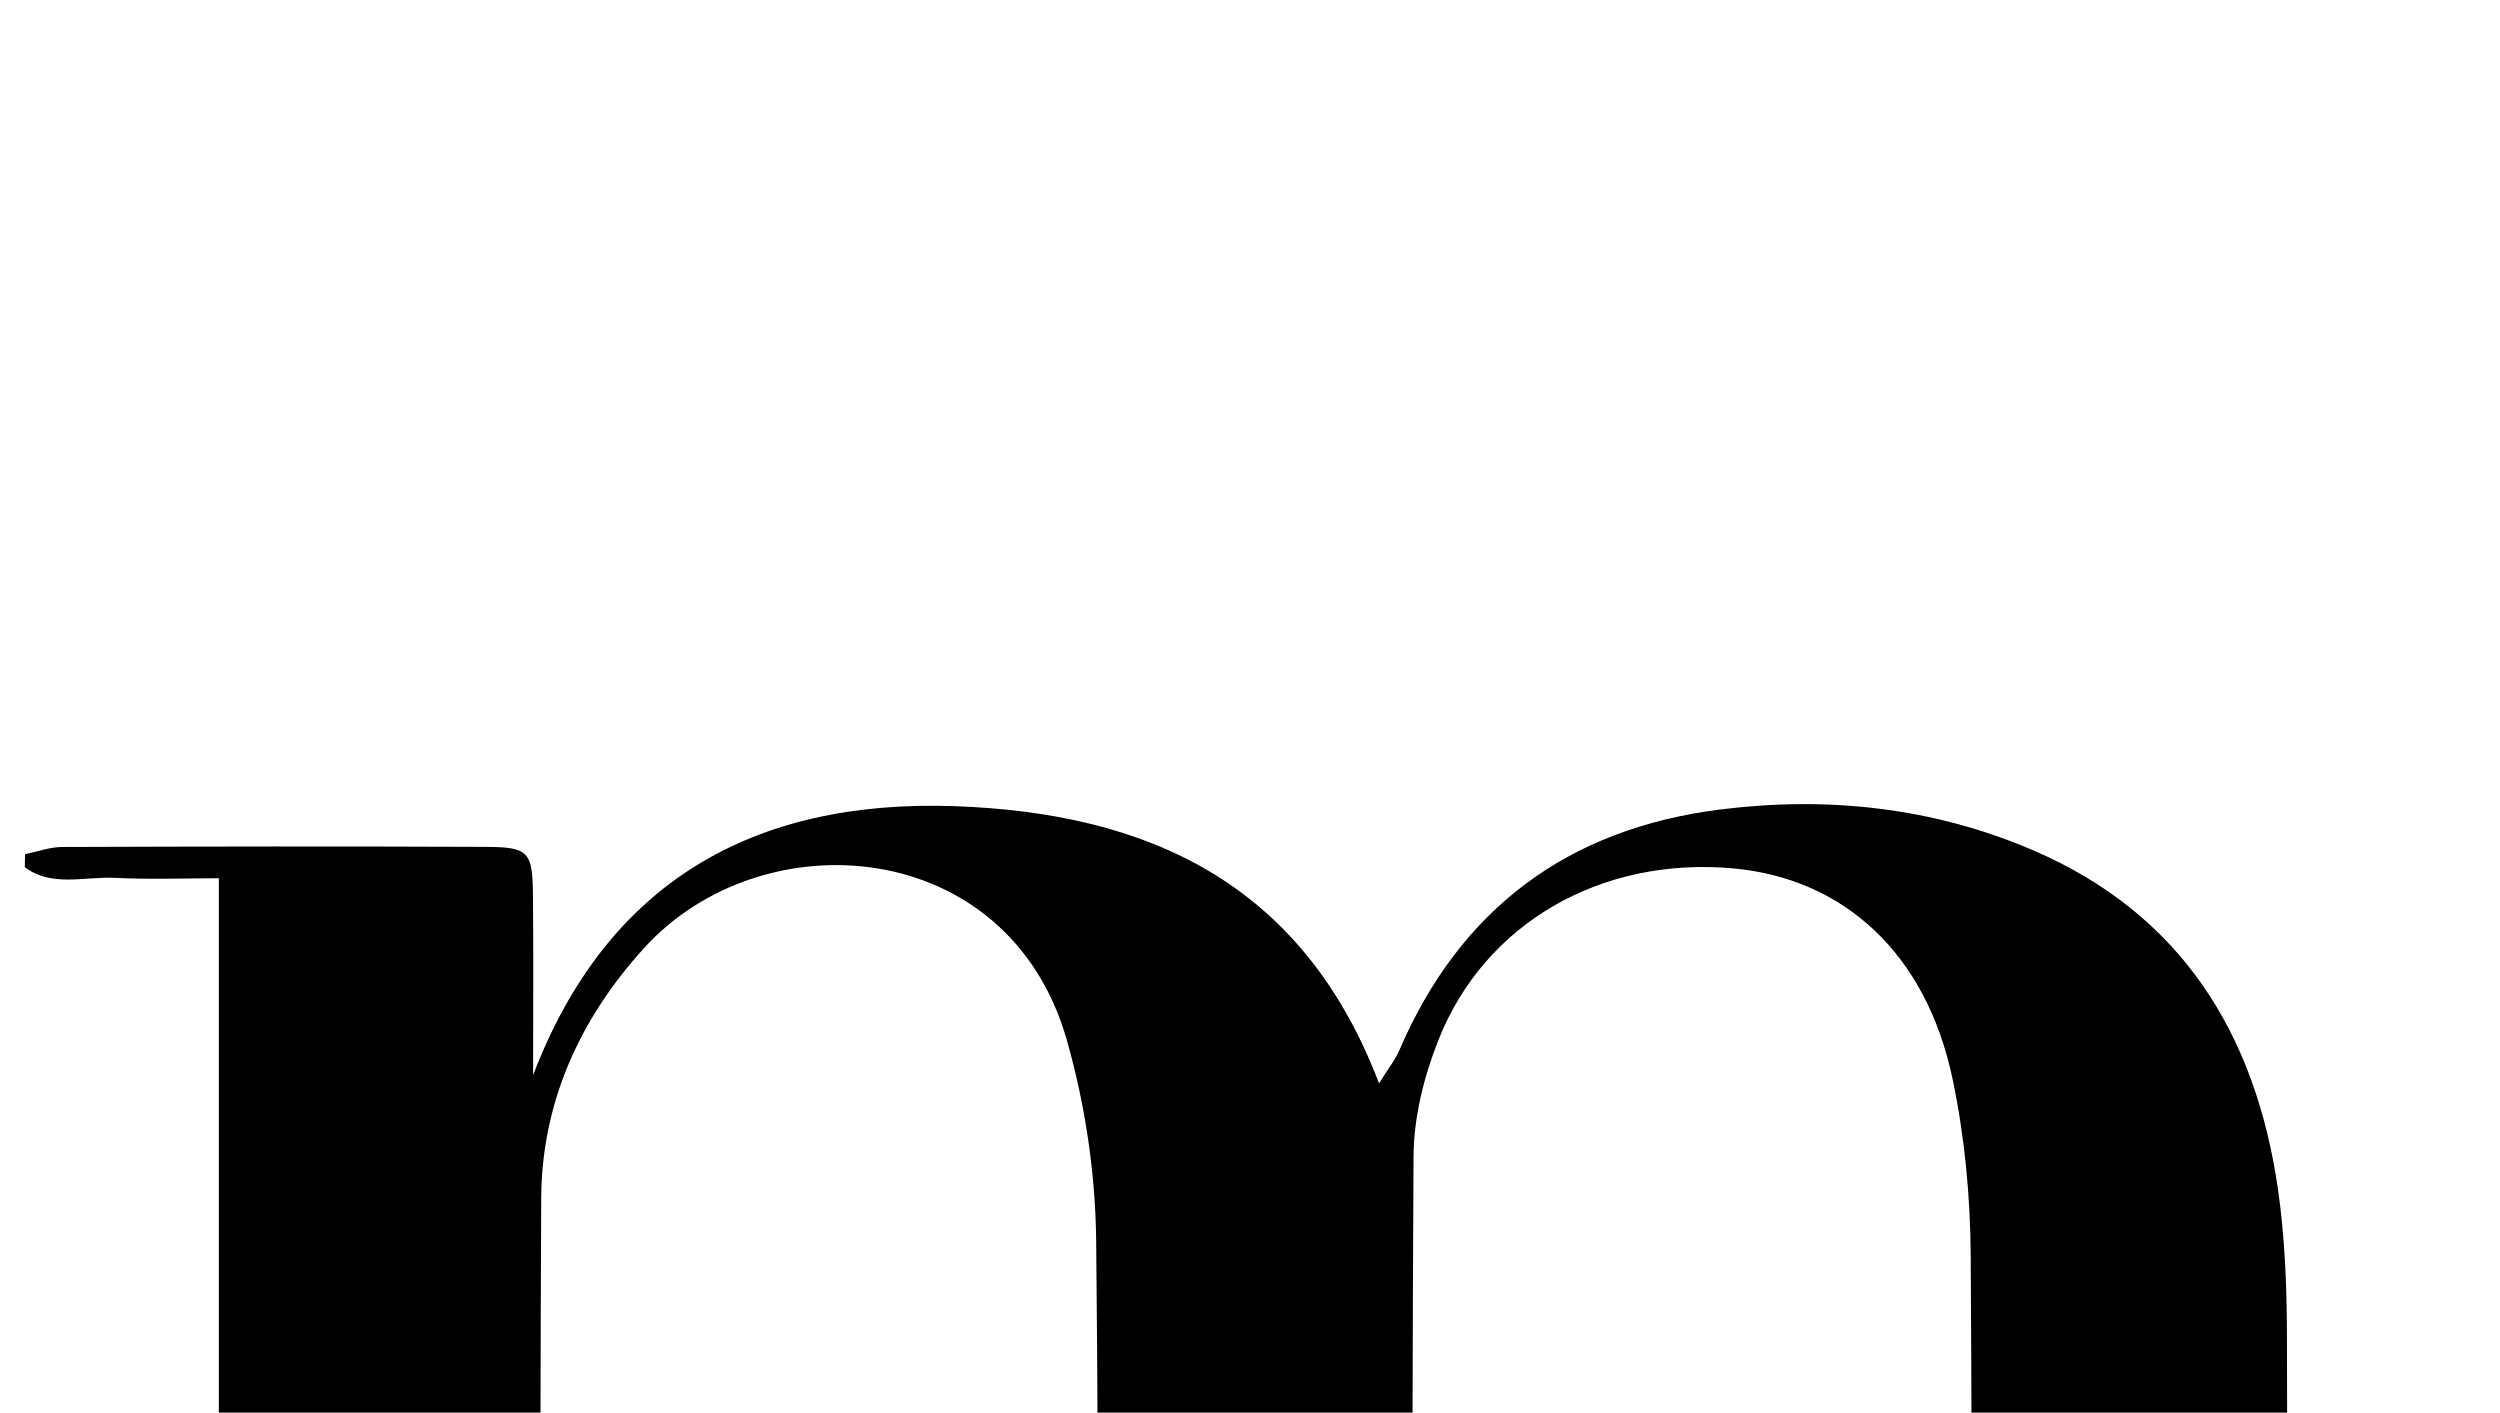<?xml version="1.0" encoding="iso-8859-1"?>
<!-- Generator: Adobe Illustrator 25.2.1, SVG Export Plug-In . SVG Version: 6.00 Build 0)  -->
<svg version="1.1" xmlns="http://www.w3.org/2000/svg" xmlns:xlink="http://www.w3.org/1999/xlink" x="0px" y="0px"
	 viewBox="0 0 239.184 135.149" style="enable-background:new 0 0 239.184 135.149;" xml:space="preserve">
<g>
	<path d="M-1.264,209.205c7.254,0,14.509,0,22.202,0c0-41.87,0-83.221,0-125.179c-3.367,0-6.658,0.127-9.935-0.038
		c-2.889-0.146-6.076,0.914-8.628-1.018c0.006-0.415,0.012-0.829,0.019-1.244c1.185-0.241,2.37-0.688,3.556-0.692
		c13.498-0.05,26.997-0.069,40.495-0.011c4.148,0.018,4.506,0.451,4.546,4.663c0.054,5.612,0.013,11.224,0.013,17.18
		C58.051,84.395,72.1,76.47,91.286,77.128c18.462,0.634,33.335,7.294,40.649,26.519c0.952-1.522,1.556-2.258,1.917-3.1
		c5.823-13.595,16.147-21.266,30.735-23.1c10.255-1.289,20.336-0.204,29.871,3.877c14.188,6.073,21.313,17.534,23.47,32.361
		c0.669,4.595,0.857,9.293,0.872,13.946c0.083,24.997,0.041,49.994,0.043,74.992c0,1.949,0,3.898,0,6.654c6.509,0,12.494,0,18.479,0
		c0.082,0.463,0.164,0.927,0.245,1.39c-0.849,0.439-1.686,1.224-2.551,1.256c-3.828,0.143-7.663,0.075-11.496,0.075
		c-17.165,0.002-34.33,0.017-51.494-0.025c-1.652-0.004-3.303-0.368-4.962-1.275c3.139-2.644,6.792-1.493,10.186-1.678
		c3.613-0.197,7.244-0.044,11.122-0.044c0.114-1.969,0.273-3.428,0.273-4.887c0.003-27.997,0.08-55.994-0.1-83.99
		c-0.036-5.624-0.576-11.344-1.728-16.842c-2.517-12.014-10.398-19.252-21.101-20.185c-12.525-1.092-23.642,5.217-28.089,16.41
		c-1.386,3.488-2.366,7.401-2.387,11.126c-0.182,31.995-0.102,63.992-0.093,95.988c0,0.495,0.094,0.99,0.225,2.279
		c6.103,0,12.29,0,18.477,0c0.144,0.45,0.287,0.899,0.431,1.349c-0.716,0.582-1.351,1.411-2.17,1.681
		c-0.904,0.298-1.978,0.093-2.977,0.093c-20.164,0.002-40.329,0.022-60.493-0.035c-1.756-0.005-4.004,0.853-5.299-1.945
		c3.63-1.898,7.287-0.814,10.769-1.001c3.449-0.186,6.915-0.041,10.906-0.041c0-2.253,0-4.039,0-5.825
		c-0.004-28.164,0.159-56.329-0.141-84.489c-0.068-6.4-1.051-12.978-2.801-19.137c-5.557-19.56-29.089-21.305-40.437-8.836
		c-6.147,6.753-9.809,14.764-9.855,23.945c-0.151,29.996-0.061,59.993-0.045,89.99c0.001,1.286,0.194,2.571,0.315,4.067
		c6.299,0.879,12.581-0.464,18.592,0.836c0.029,0.554,0.058,1.107,0.086,1.661c-1.745,0.272-3.49,0.774-5.236,0.78
		C48.497,212.026,31.5,212.002,14.503,212c-4.166,0-8.334,0.069-12.497-0.045c-1.215-0.033-2.415-0.587-3.623-0.902
		C-1.5,210.438-1.382,209.821-1.264,209.205z"/>
</g>
</svg>
